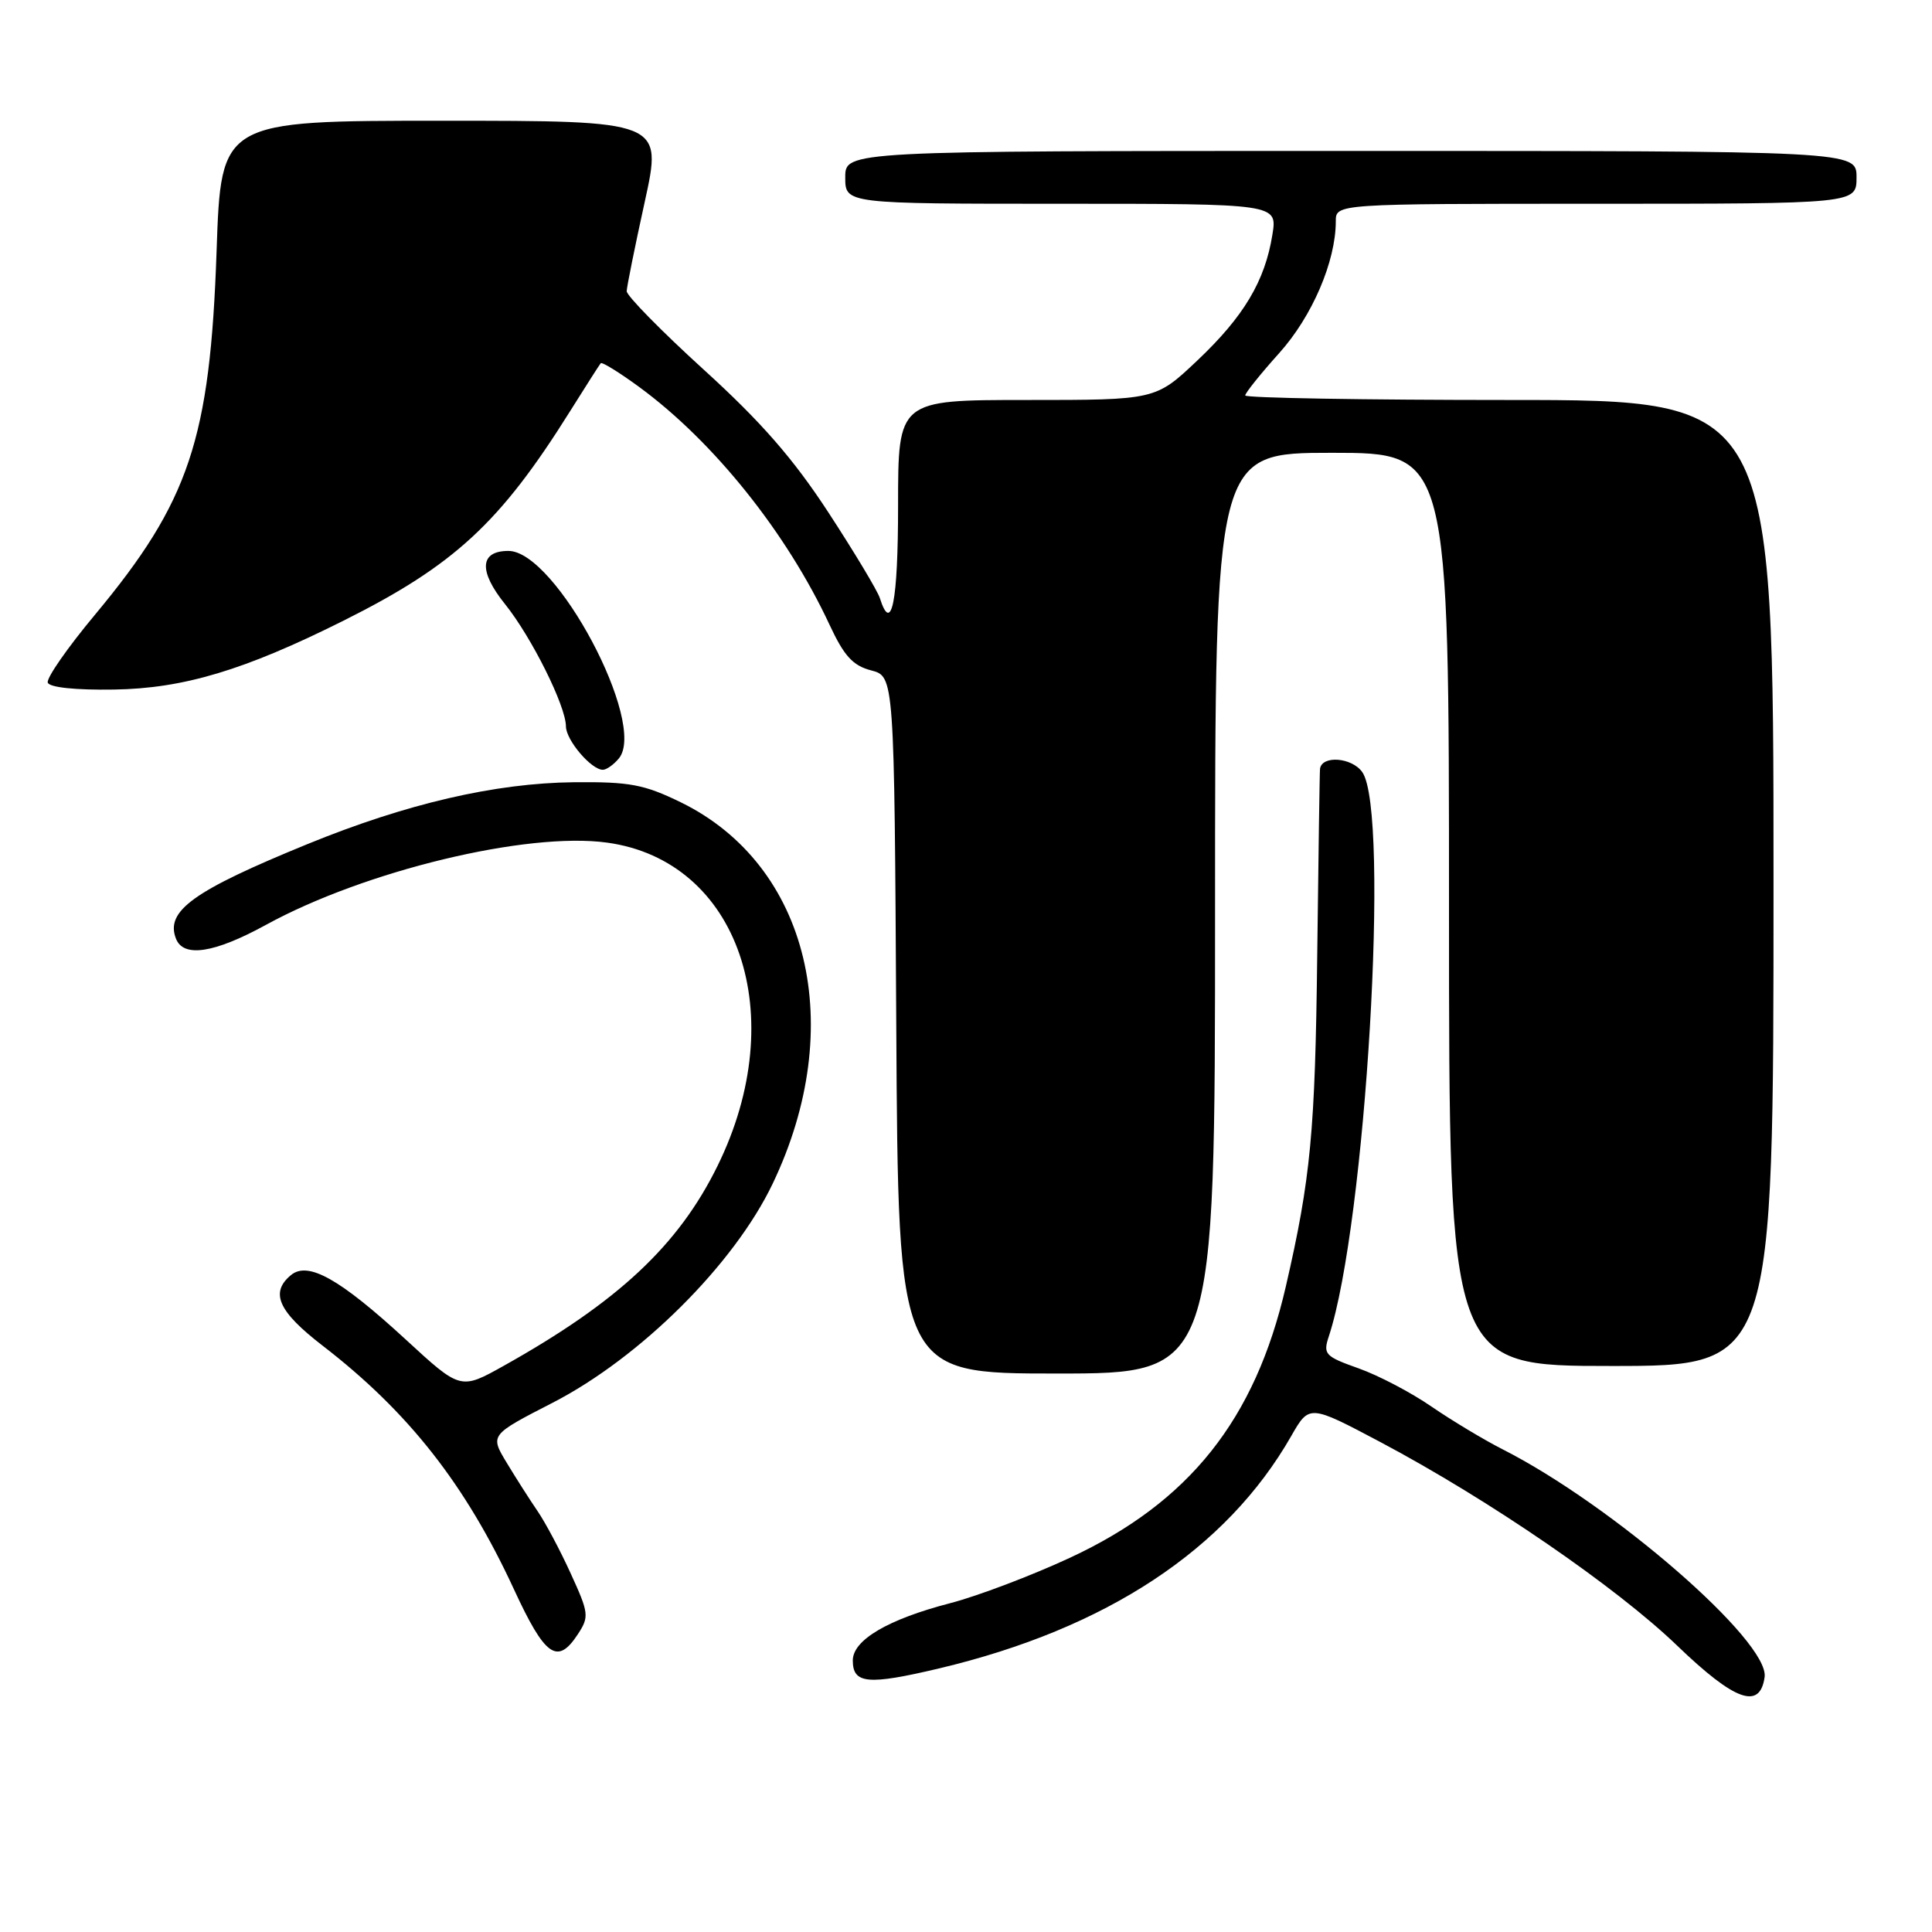 <?xml version="1.0" encoding="UTF-8" standalone="no"?>
<!DOCTYPE svg PUBLIC "-//W3C//DTD SVG 1.1//EN" "http://www.w3.org/Graphics/SVG/1.1/DTD/svg11.dtd" >
<svg xmlns="http://www.w3.org/2000/svg" xmlns:xlink="http://www.w3.org/1999/xlink" version="1.1" viewBox="0 0 256 256">
 <g >
 <path fill="currentColor"
d=" M 233.82 222.23 C 234.49 217.51 213.69 199.43 199.04 192.01 C 196.59 190.76 192.38 188.23 189.68 186.38 C 186.99 184.52 182.64 182.24 180.01 181.31 C 175.56 179.73 175.29 179.44 176.08 177.06 C 180.97 162.25 184.21 107.60 180.51 102.31 C 179.14 100.36 175.16 100.05 174.91 101.87 C 174.86 102.21 174.70 113.30 174.54 126.50 C 174.27 149.92 173.68 156.16 170.37 170.50 C 166.31 188.11 157.58 199.07 141.78 206.41 C 136.68 208.78 129.53 211.49 125.90 212.43 C 117.66 214.57 113.00 217.31 113.00 220.02 C 113.00 223.13 115.00 223.31 124.45 221.07 C 146.60 215.81 162.50 205.32 171.09 190.29 C 173.49 186.09 173.49 186.09 183.00 191.13 C 197.38 198.77 214.15 210.28 222.25 218.07 C 229.87 225.40 233.20 226.60 233.82 222.23 Z  M 76.57 216.54 C 78.09 214.22 78.03 213.75 75.62 208.49 C 74.22 205.41 72.23 201.68 71.21 200.20 C 70.19 198.71 68.36 195.84 67.14 193.82 C 64.92 190.14 64.92 190.14 73.21 185.88 C 84.84 179.90 97.26 167.54 102.37 156.87 C 112.36 136.02 107.22 114.64 90.23 106.32 C 85.35 103.94 83.45 103.58 76.05 103.65 C 65.60 103.76 53.84 106.49 40.71 111.86 C 25.62 118.03 21.90 120.70 23.31 124.36 C 24.29 126.93 28.37 126.31 35.22 122.56 C 48.30 115.38 69.82 110.19 80.43 111.65 C 97.91 114.04 104.91 134.52 95.07 154.50 C 89.90 165.02 81.90 172.50 66.76 180.97 C 61.02 184.18 61.02 184.18 53.76 177.49 C 45.01 169.44 40.81 167.08 38.55 168.96 C 35.75 171.28 36.87 173.78 42.75 178.31 C 54.11 187.07 61.68 196.70 68.09 210.57 C 72.23 219.53 73.86 220.68 76.57 216.54 Z  M 161.00 121.00 C 161.00 60.00 161.00 60.00 176.50 60.00 C 192.00 60.00 192.00 60.00 192.00 120.50 C 192.00 181.00 192.00 181.00 213.50 181.00 C 235.00 181.00 235.00 181.00 235.00 117.00 C 235.00 53.00 235.00 53.00 200.00 53.00 C 180.75 53.00 165.00 52.73 165.00 52.40 C 165.00 52.07 167.02 49.55 169.49 46.80 C 173.87 41.93 177.00 34.64 177.00 29.32 C 177.00 27.00 177.00 27.00 211.50 27.00 C 246.00 27.00 246.00 27.00 246.00 23.50 C 246.00 20.00 246.00 20.00 179.00 20.00 C 112.00 20.00 112.00 20.00 112.00 23.50 C 112.00 27.00 112.00 27.00 140.63 27.00 C 169.26 27.00 169.26 27.00 168.60 31.09 C 167.62 37.24 164.81 41.94 158.66 47.76 C 153.12 53.00 153.12 53.00 136.06 53.00 C 119.00 53.00 119.00 53.00 119.00 67.00 C 119.00 79.74 118.13 84.14 116.58 79.24 C 116.27 78.27 113.20 73.16 109.76 67.89 C 105.12 60.78 100.85 55.89 93.25 48.98 C 87.61 43.85 83.02 39.17 83.04 38.58 C 83.06 37.98 84.13 32.66 85.43 26.75 C 87.79 16.00 87.79 16.00 58.54 16.00 C 29.29 16.00 29.29 16.00 28.70 33.25 C 27.84 58.23 25.09 66.43 12.59 81.45 C 8.94 85.82 6.13 89.87 6.33 90.45 C 6.55 91.09 10.01 91.45 15.10 91.37 C 24.31 91.23 32.38 88.81 45.50 82.25 C 60.20 74.90 66.27 69.29 75.53 54.50 C 77.60 51.20 79.43 48.33 79.60 48.13 C 79.77 47.93 82.08 49.36 84.74 51.31 C 94.60 58.55 104.27 70.64 109.93 82.81 C 111.85 86.93 113.01 88.20 115.43 88.83 C 118.50 89.63 118.50 89.63 118.76 135.81 C 119.02 182.00 119.02 182.00 140.01 182.00 C 161.00 182.00 161.00 182.00 161.00 121.00 Z  M 82.00 100.50 C 85.82 95.90 73.64 73.00 67.37 73.00 C 63.56 73.00 63.39 75.66 66.92 80.05 C 70.43 84.42 74.98 93.54 74.99 96.25 C 75.00 98.07 78.34 102.00 79.88 102.00 C 80.36 102.00 81.31 101.33 82.00 100.50 Z "/>
</g>
</svg>